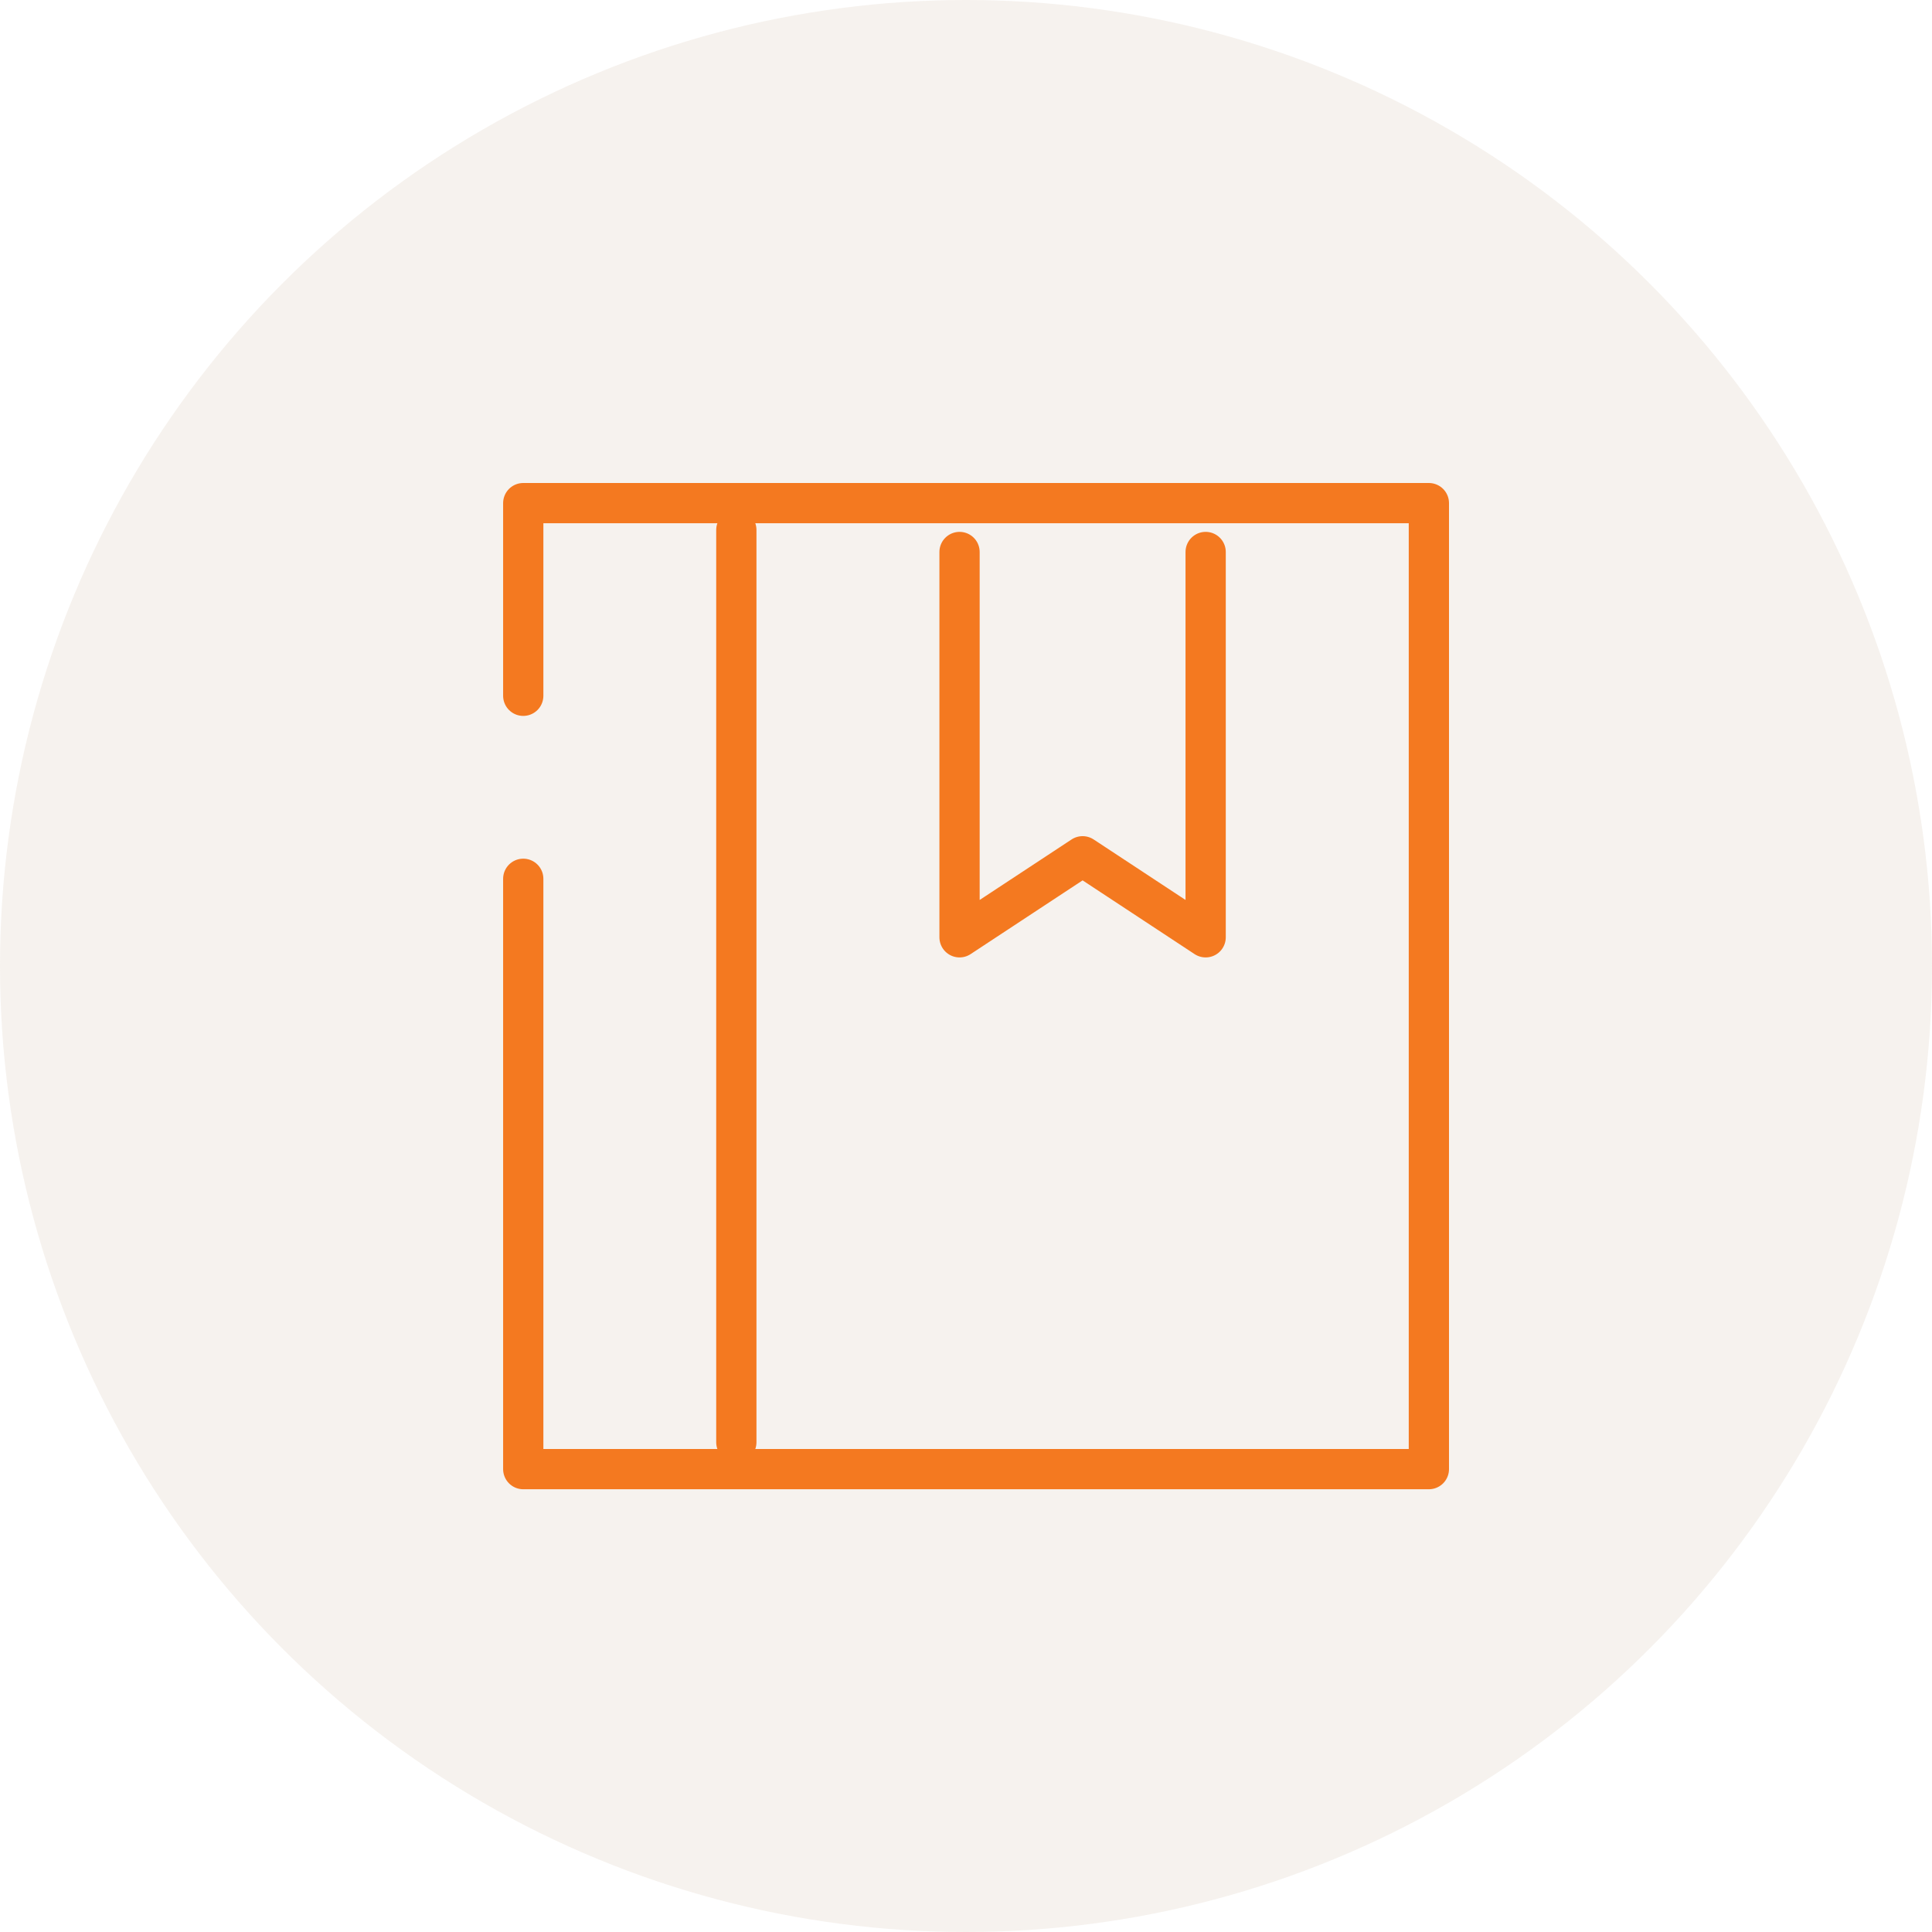 <svg width="96" height="96" viewBox="0 0 96 96" fill="none" xmlns="http://www.w3.org/2000/svg">
<circle cx="48" cy="48" r="48" fill="#EAE0D5" fill-opacity="0.4"/>
<path d="M59.908 27.428V46.574L53.794 42.548L47.679 46.574V27.428" stroke="#F47920" stroke-width="2" stroke-linecap="round" stroke-linejoin="round"/>
<path d="M36.588 71.666V26.333" stroke="#F47920" stroke-width="2" stroke-linecap="round" stroke-linejoin="round"/>
<path d="M26 43.667V73H71V25H26V34.573" stroke="#F47920" stroke-width="2" stroke-linecap="round" stroke-linejoin="round"/>
</svg>
